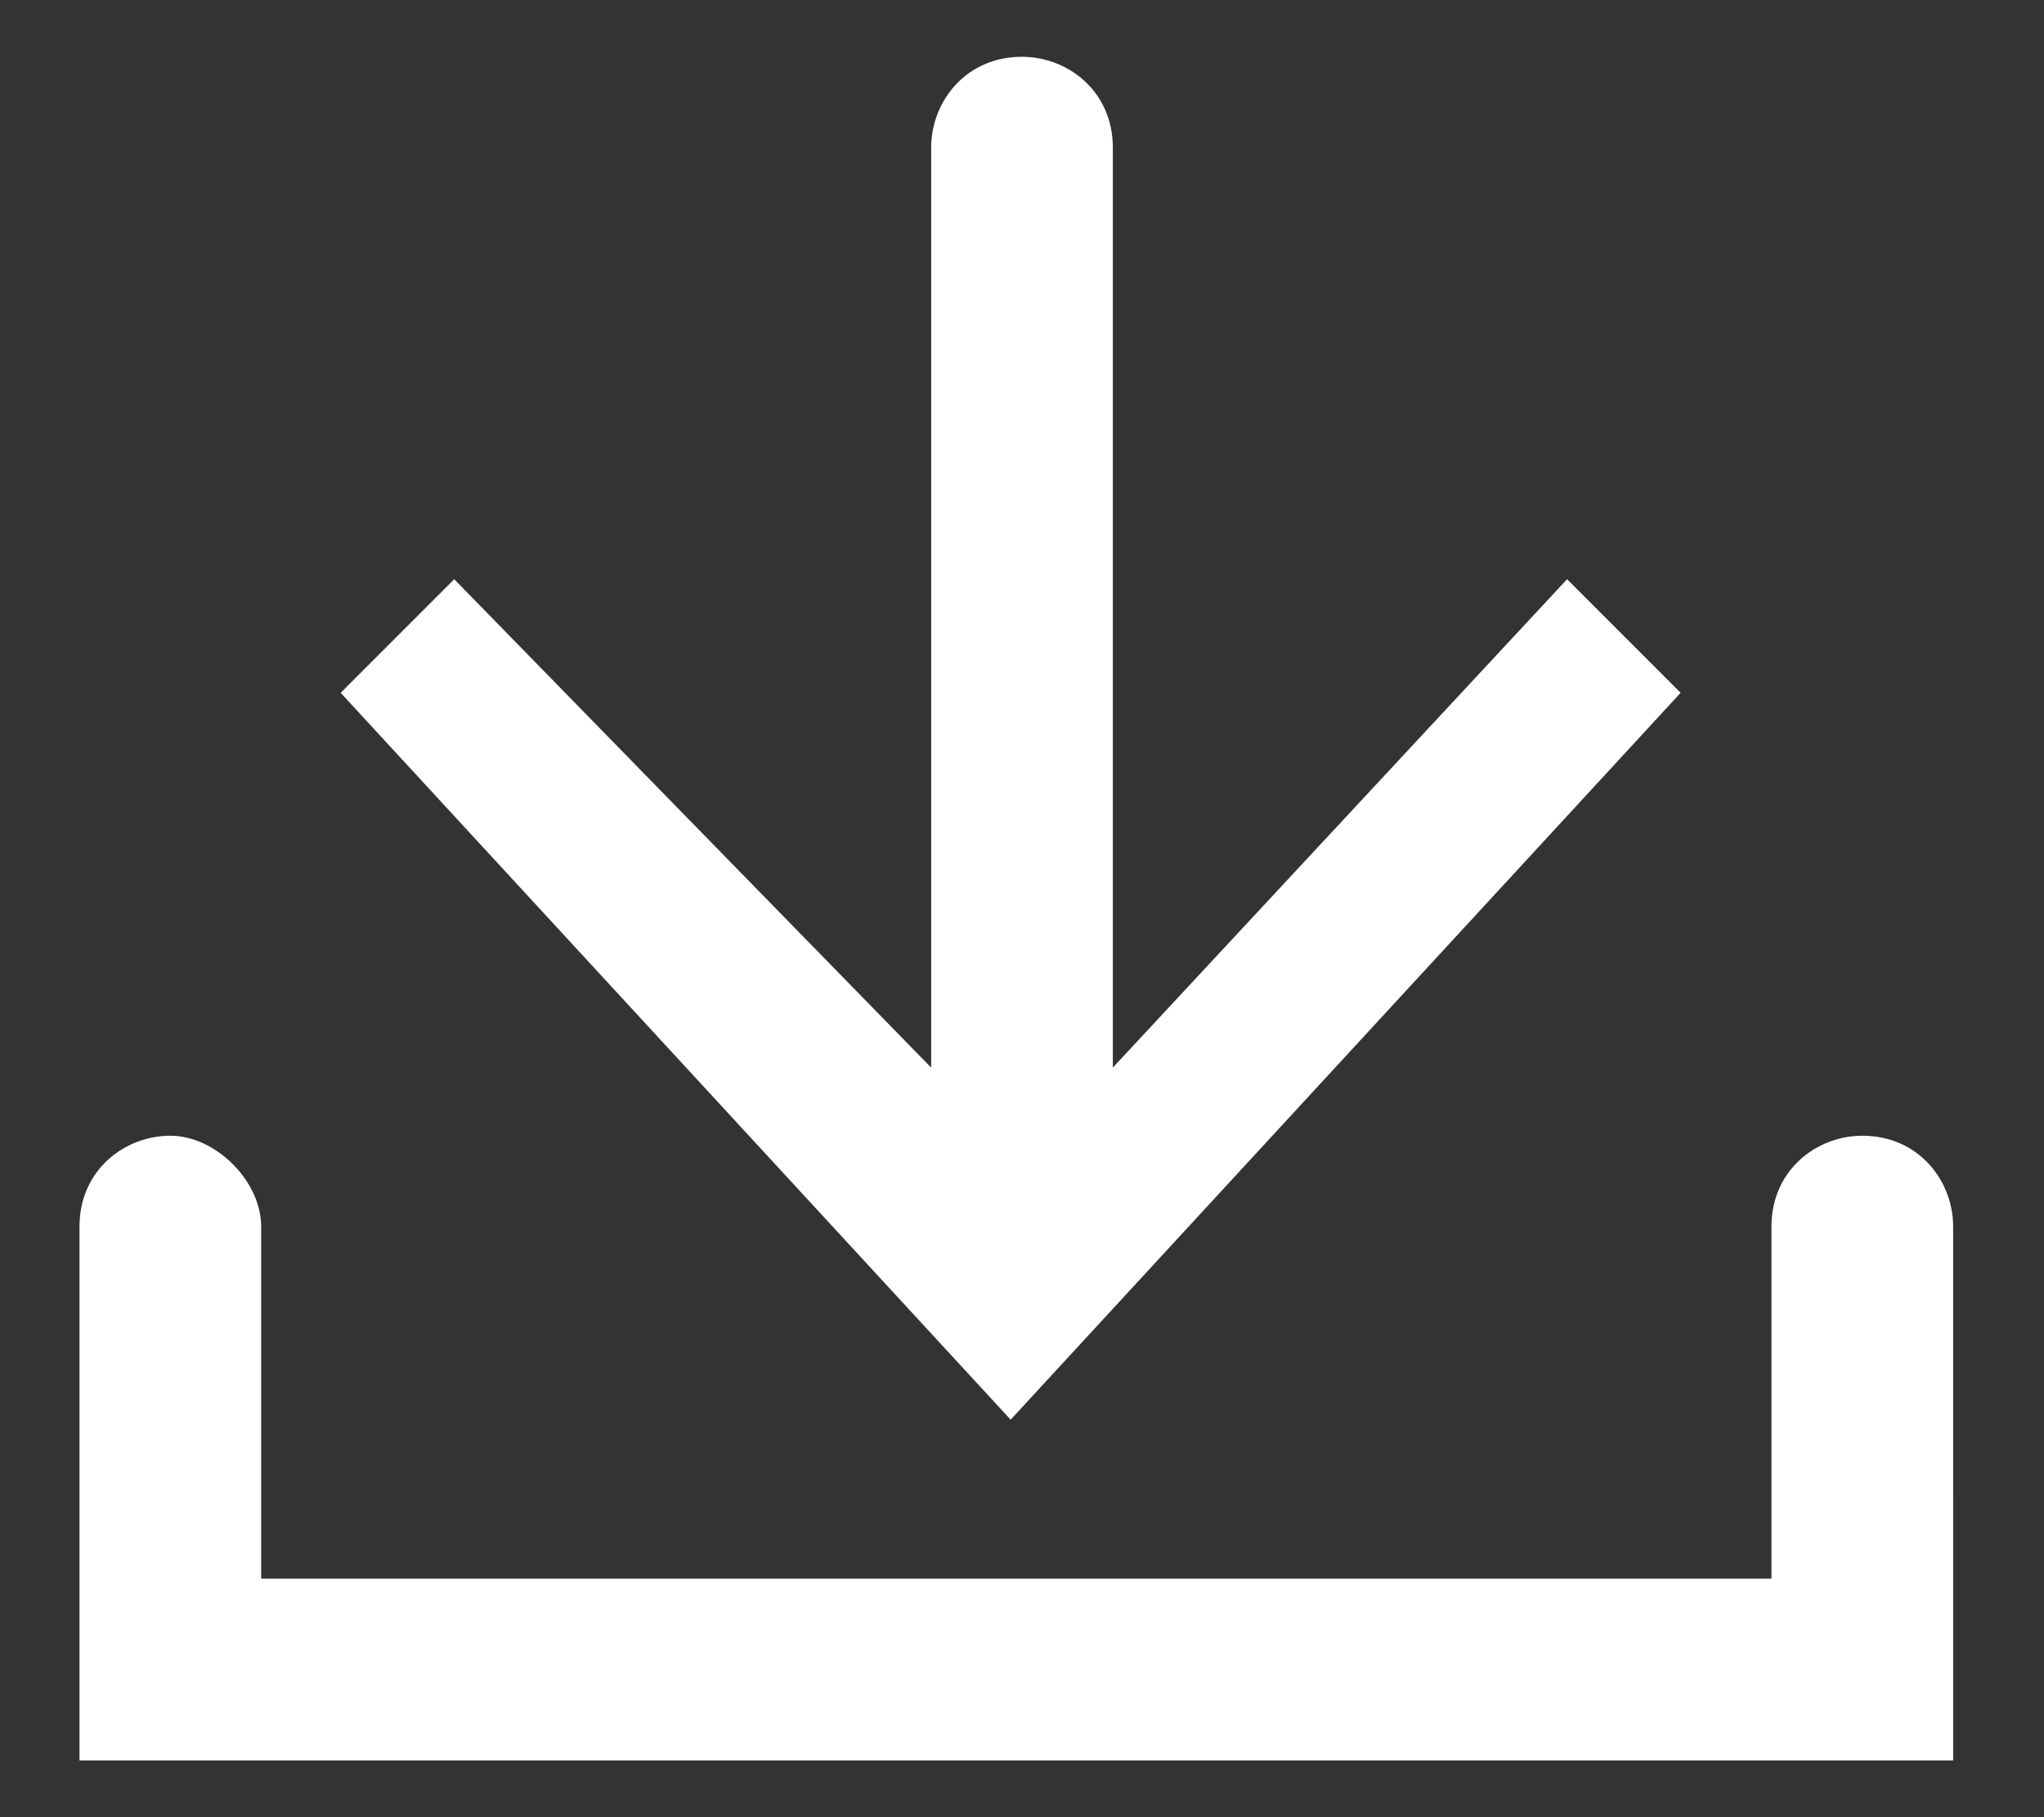 <?xml version="1.0" encoding="utf-8"?>
<!-- Generator: Adobe Illustrator 26.0.2, SVG Export Plug-In . SVG Version: 6.00 Build 0)  -->
<svg version="1.1" id="Layer_1" xmlns="http://www.w3.org/2000/svg" xmlns:xlink="http://www.w3.org/1999/xlink" x="0px" y="0px"
	 viewBox="0 0 18 16" style="enable-background:new 0 0 18 16;" xml:space="preserve">
<rect x="0" y="0" width="18" height="16" fill="#333333" stroke="none"/>
<style type="text/css">
	.st0{fill:#FFFFFF;}
</style>
<g>
	<path class="st0" d="M13.8,5.1l-4,4.3V1.3c0-0.5-0.4-0.8-0.8-0.8c-0.5,0-0.8,0.4-0.8,0.8v8.1L4,5.1L3,6.1l5.9,6.4l5.9-6.4L13.8,5.1
		z"/>
	<g>
		<path class="st0" d="M17.3,15.5H0.7v-4.7c0-0.5,0.4-0.8,0.8-0.8s0.8,0.4,0.8,0.8v3.1h13.3v-3.1c0-0.5,0.4-0.8,0.8-0.8
			c0.5,0,0.8,0.4,0.8,0.8V15.5z"/>
	</g>
</g>
</svg>
